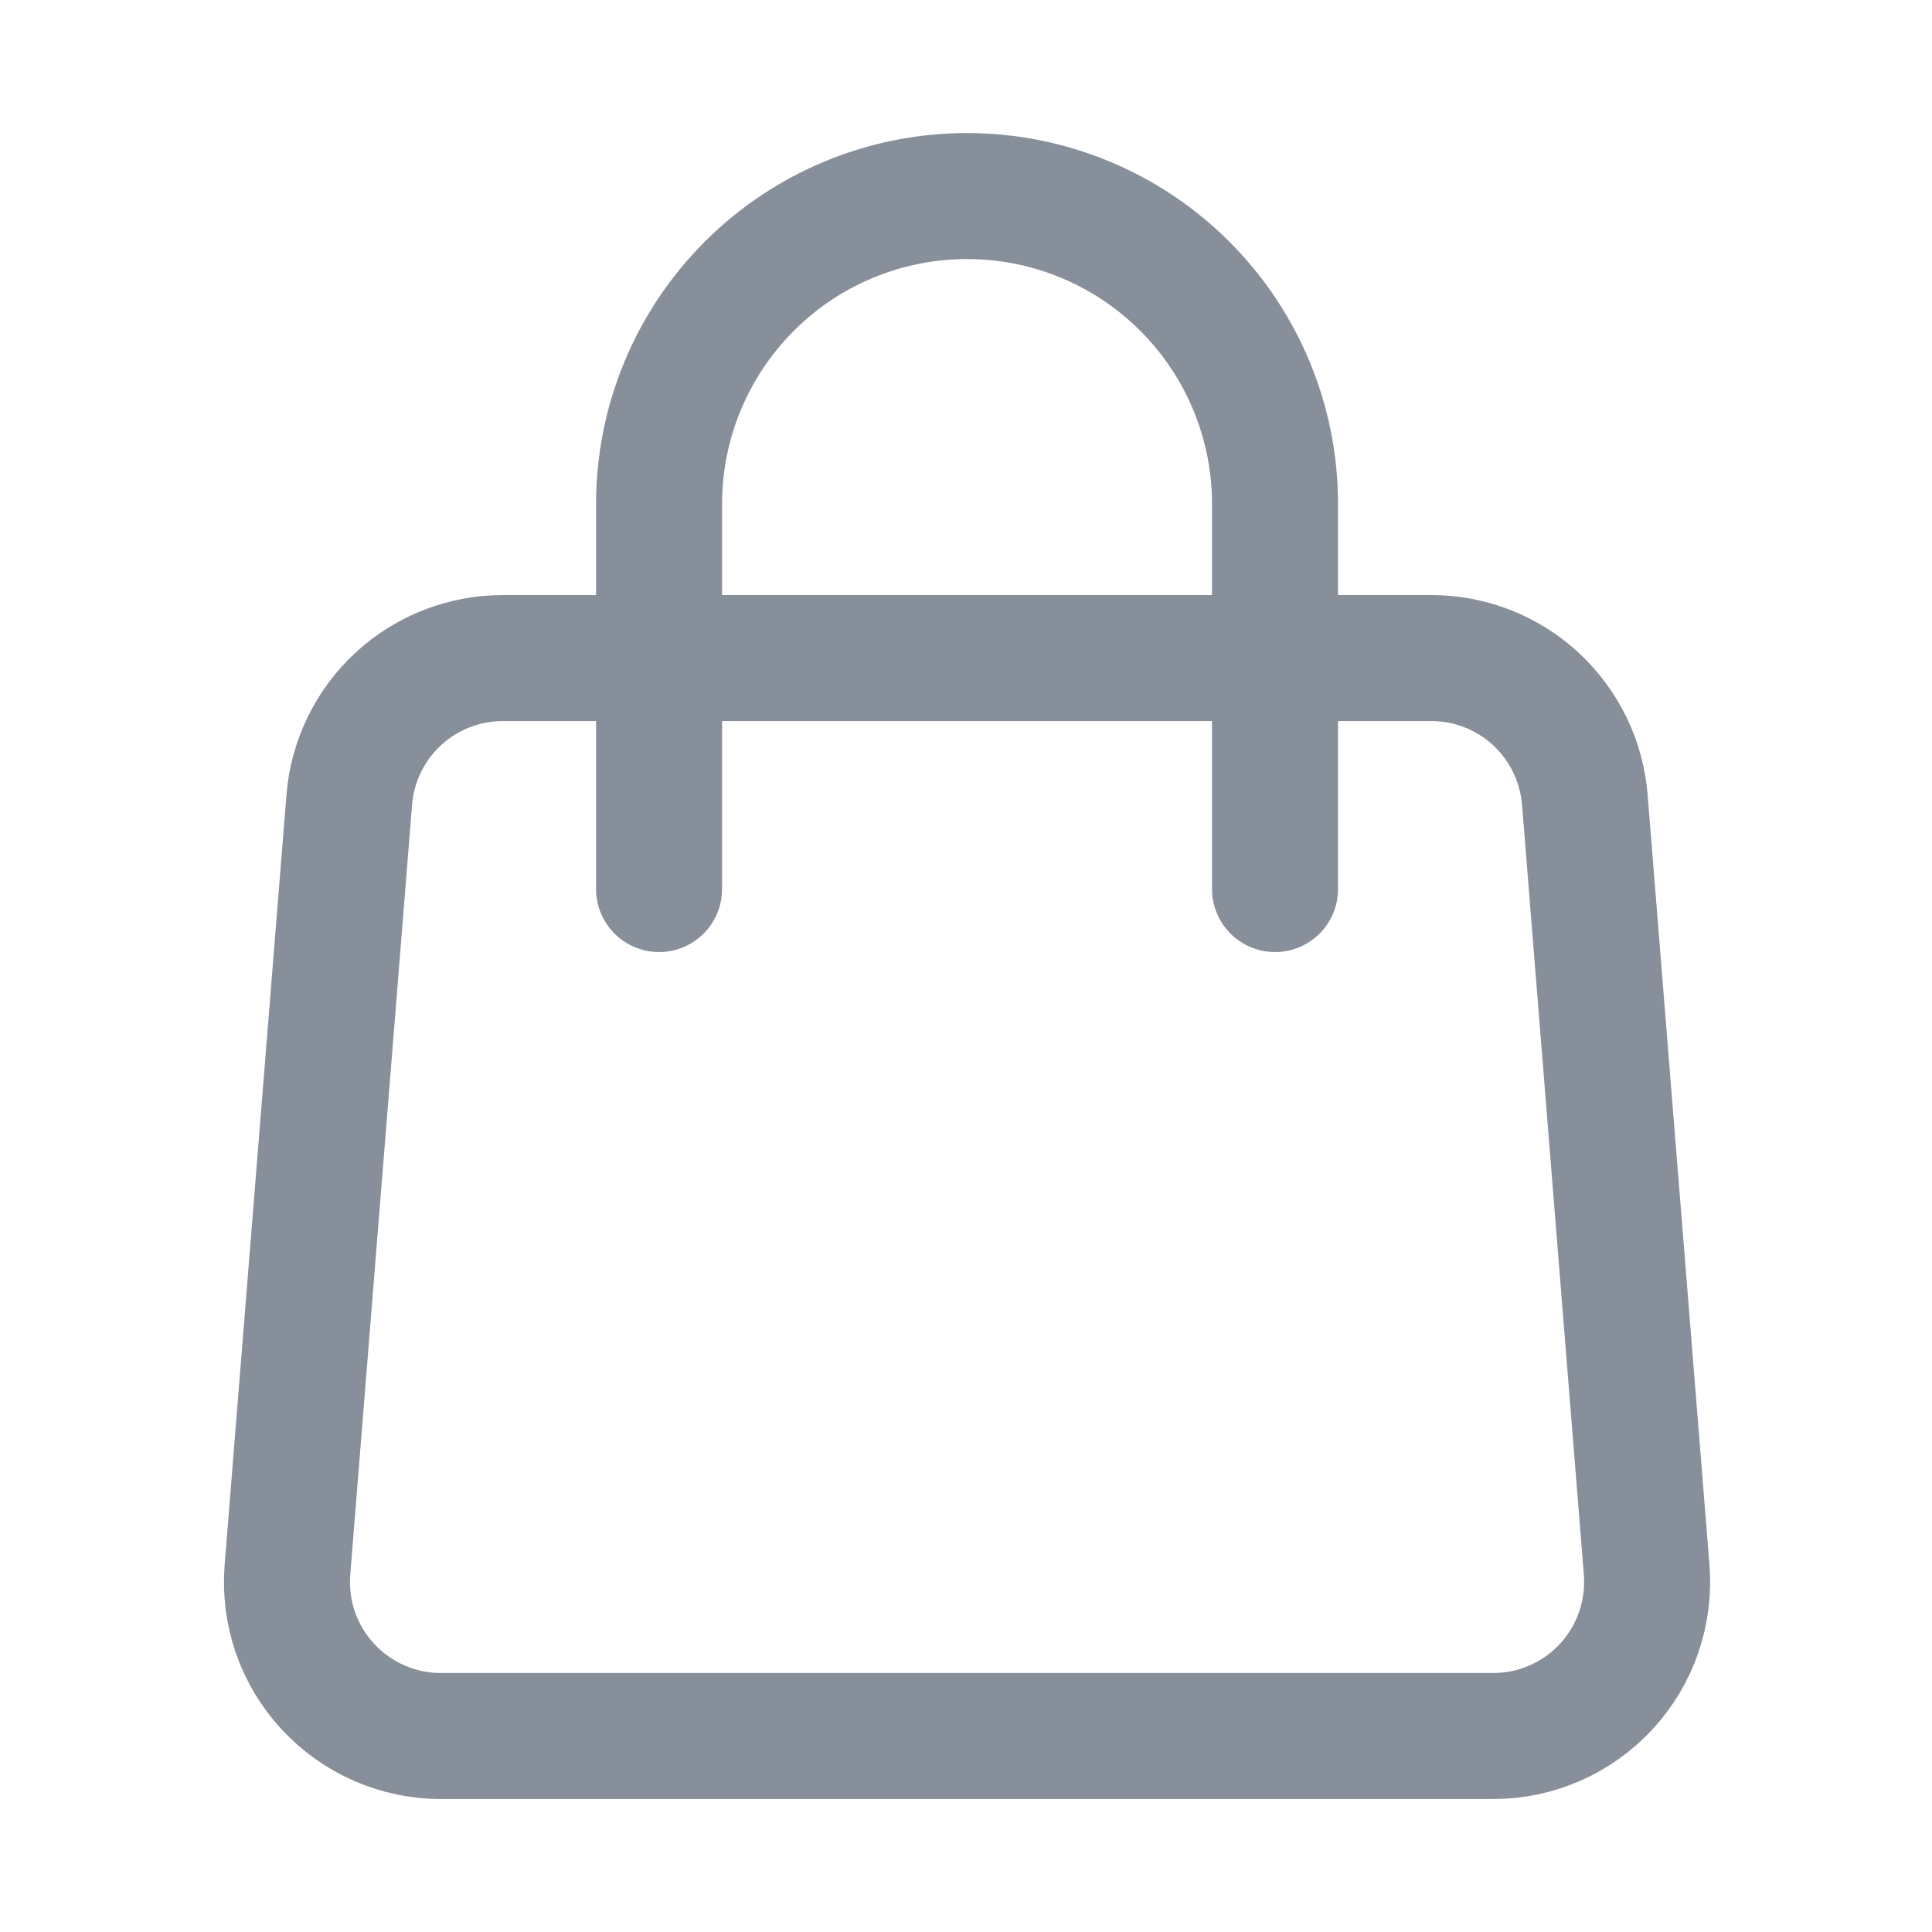 <svg width="23" height="23" viewBox="0 0 23 23" fill="none" xmlns="http://www.w3.org/2000/svg">
<path d="M4.158 9.521C4.195 9.061 4.403 8.633 4.742 8.32C5.081 8.007 5.525 7.834 5.986 7.834H17.039C17.5 7.834 17.944 8.007 18.283 8.32C18.621 8.633 18.83 9.061 18.867 9.521L19.603 18.687C19.623 18.94 19.591 19.193 19.508 19.433C19.426 19.672 19.294 19.891 19.123 20.077C18.951 20.263 18.743 20.412 18.511 20.513C18.279 20.615 18.029 20.667 17.776 20.667H5.249C4.996 20.667 4.745 20.615 4.514 20.513C4.282 20.412 4.074 20.263 3.902 20.077C3.73 19.891 3.599 19.672 3.516 19.433C3.434 19.193 3.402 18.94 3.422 18.687L4.158 9.521Z" stroke="#868F9A" stroke-width="1.5" stroke-linecap="round" stroke-linejoin="round"/>
<path d="M15.179 10.584V6.001C15.179 5.028 14.793 4.096 14.105 3.408C13.418 2.72 12.485 2.334 11.512 2.334C10.54 2.334 9.607 2.72 8.92 3.408C8.232 4.096 7.846 5.028 7.846 6.001V10.584" stroke="#868F9A" stroke-width="1.5" stroke-linecap="round" stroke-linejoin="round"/>
</svg>
